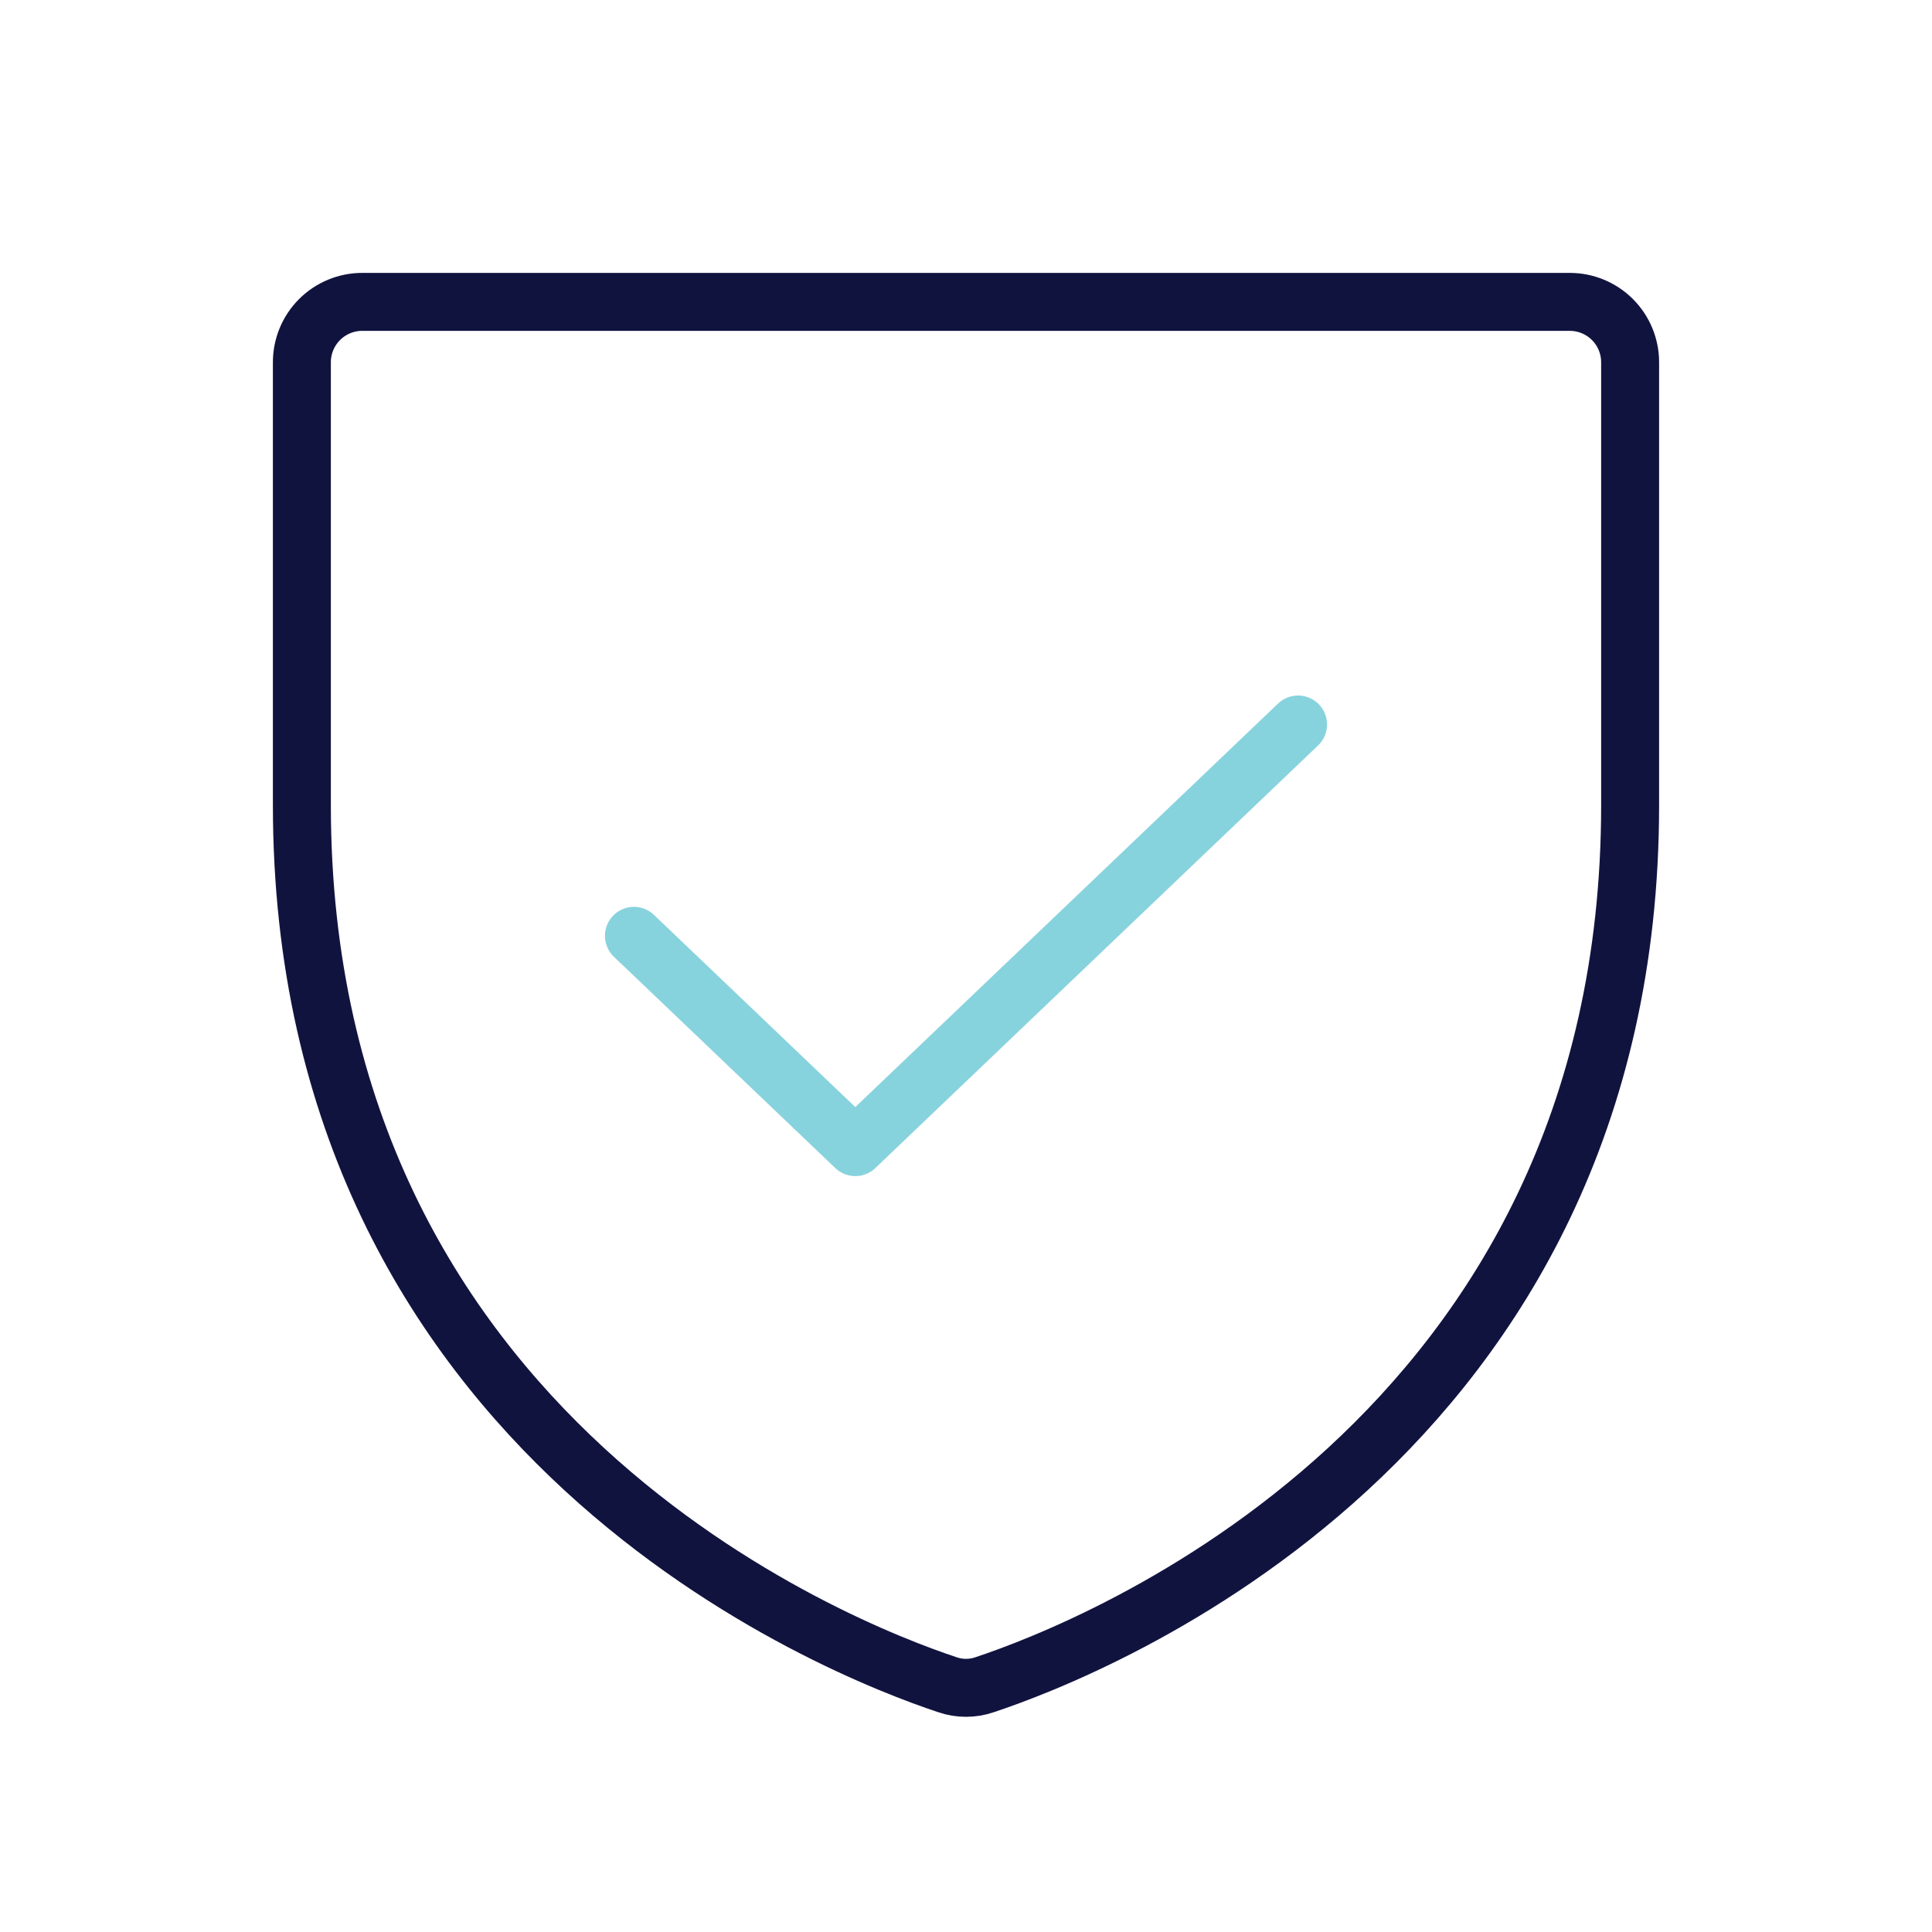<svg width="100" height="100" viewBox="0 0 100 100" fill="none" xmlns="http://www.w3.org/2000/svg">
<path d="M15.625 41.667V18.75C15.625 17.921 15.954 17.126 16.54 16.54C17.126 15.954 17.921 15.625 18.75 15.625H81.25C82.079 15.625 82.874 15.954 83.46 16.54C84.046 17.126 84.375 17.921 84.375 18.75V41.667C84.375 74.485 56.521 85.358 50.959 87.202C50.338 87.416 49.662 87.416 49.041 87.202C43.479 85.358 15.625 74.485 15.625 41.667Z" stroke="#11133F" stroke-width="3" stroke-linecap="round" stroke-linejoin="round"/>
<path d="M67.188 37.5L44.271 59.375L32.812 48.438" stroke="#87D3DD" stroke-width="3" stroke-linecap="round" stroke-linejoin="round"/>
</svg>
